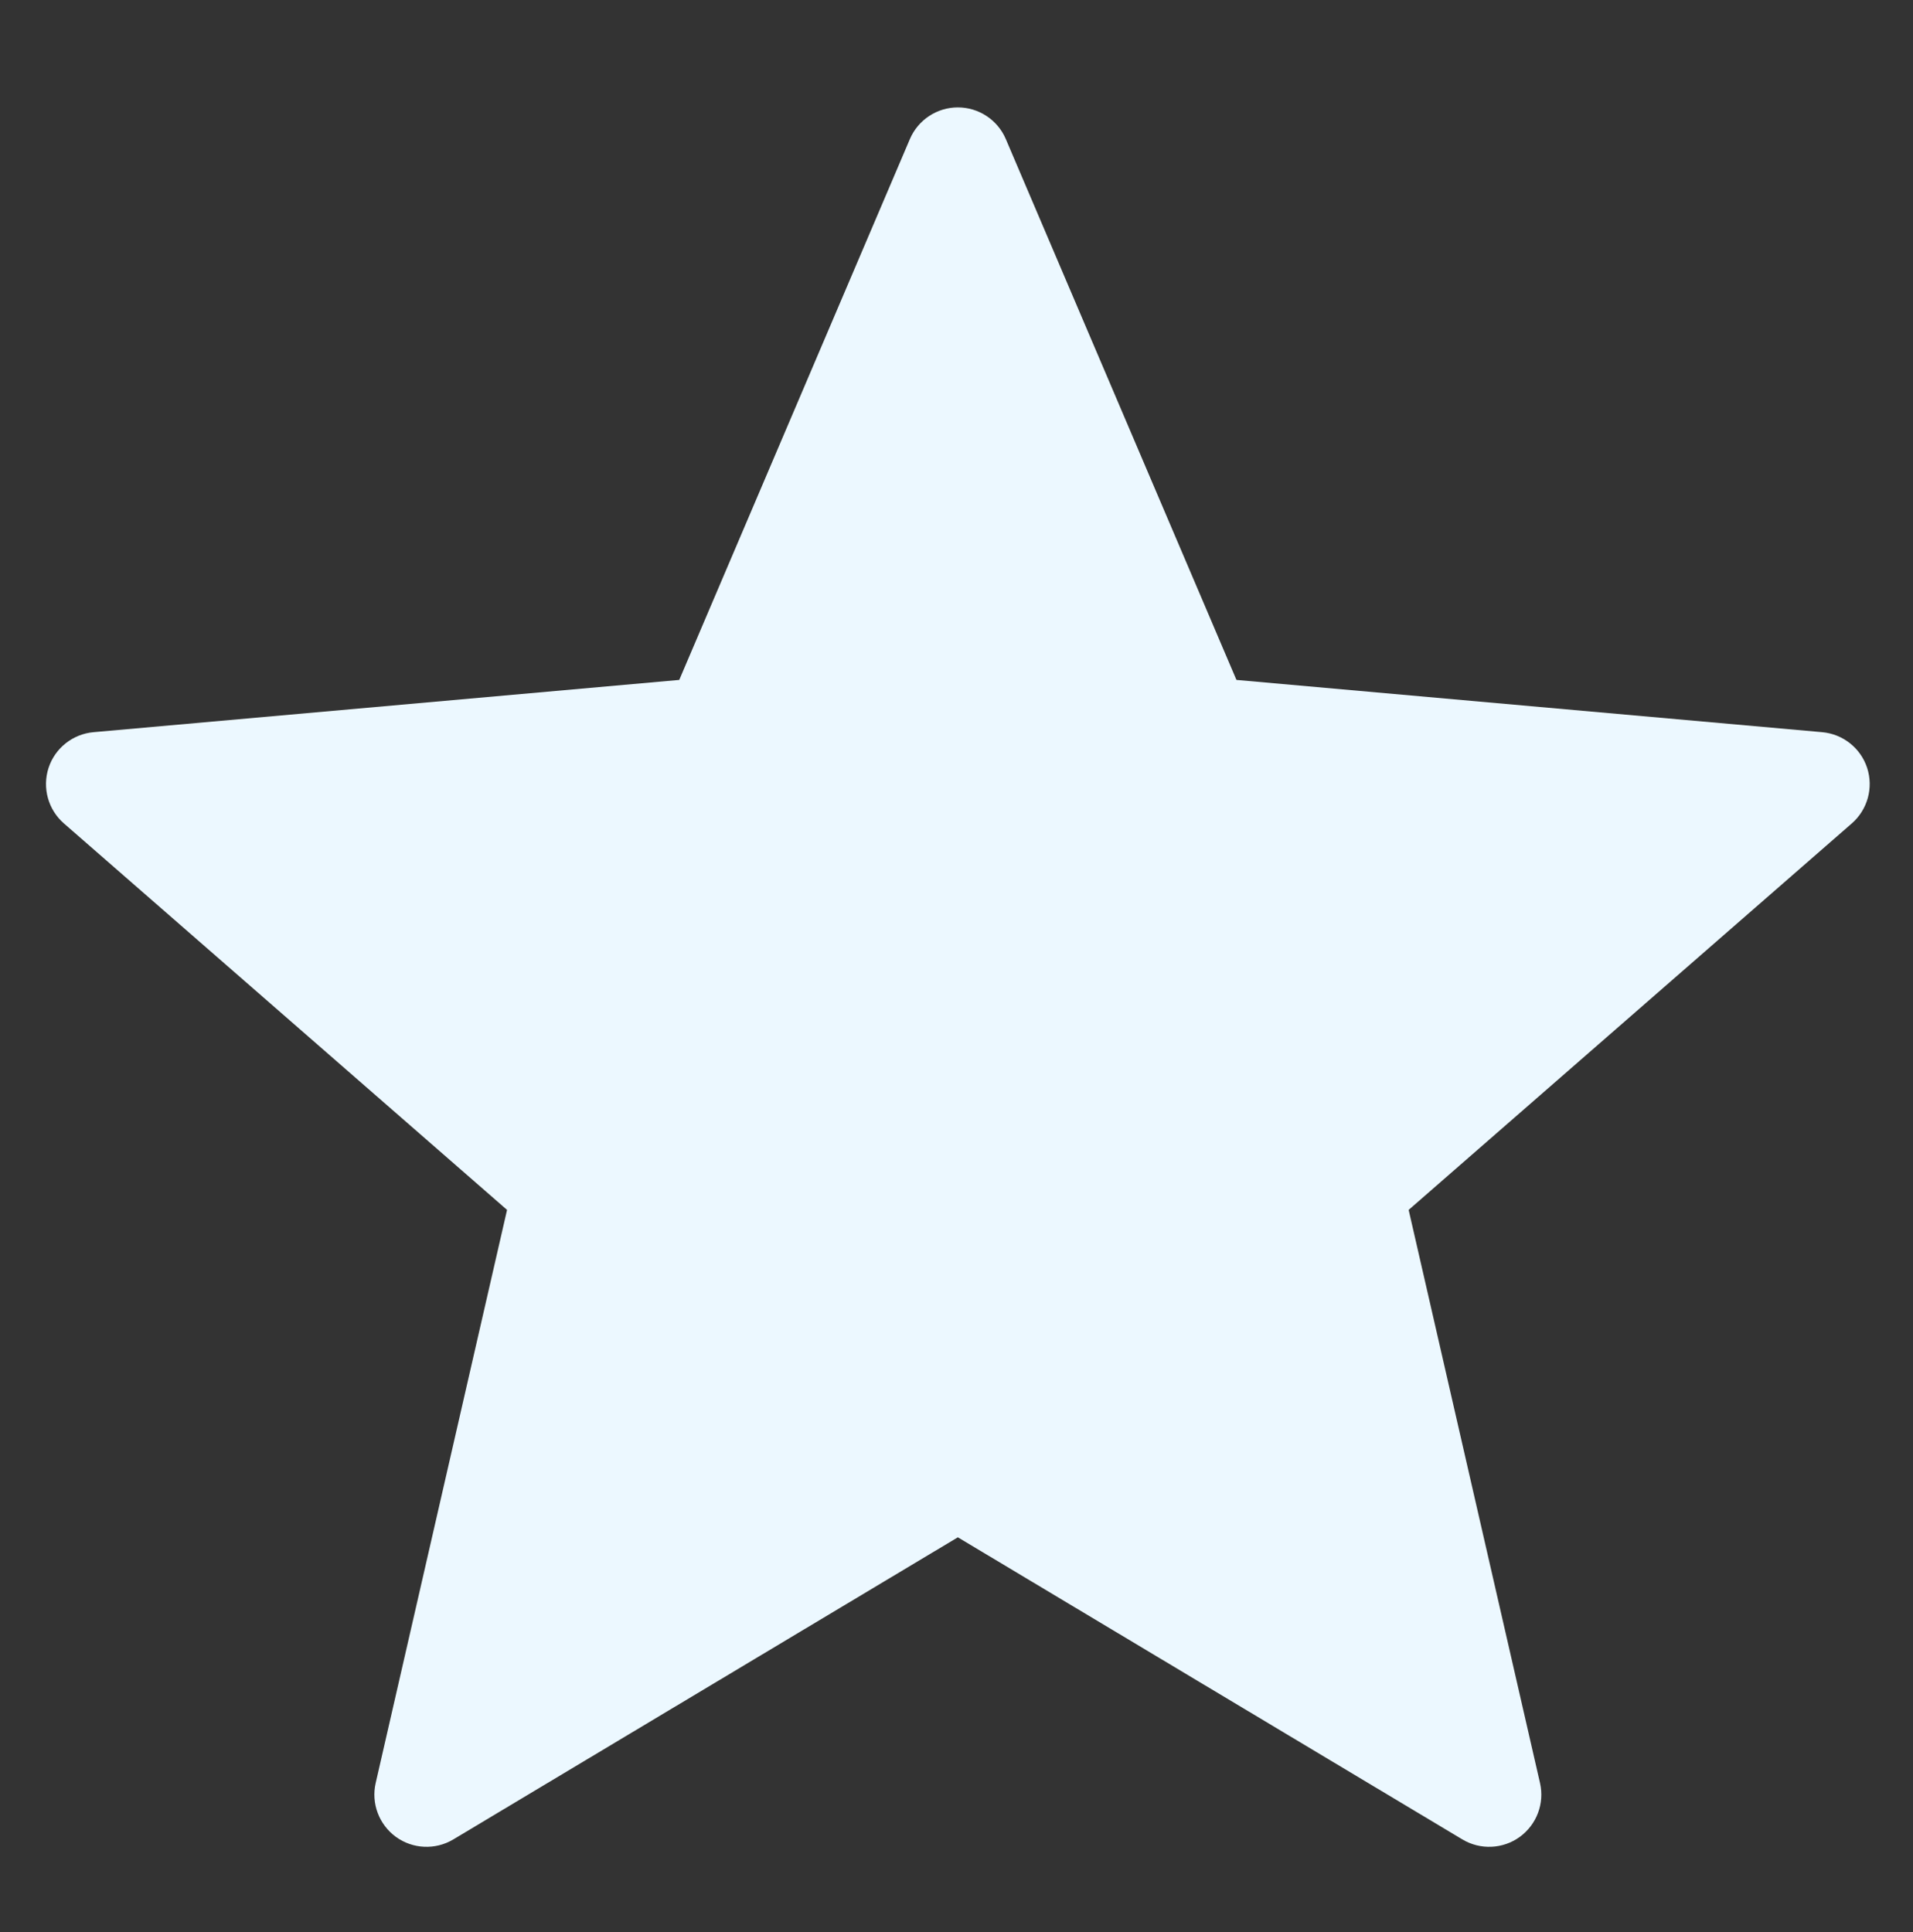 <?xml version="1.0" encoding="UTF-8" standalone="no"?>
<!DOCTYPE svg PUBLIC "-//W3C//DTD SVG 1.1//EN" "http://www.w3.org/Graphics/SVG/1.1/DTD/svg11.dtd">
<svg width="100%" height="100%" viewBox="0 0 100 101" version="1.1" xmlns="http://www.w3.org/2000/svg" xmlns:xlink="http://www.w3.org/1999/xlink" xml:space="preserve" xmlns:serif="http://www.serif.com/" style="fill-rule:evenodd;clip-rule:evenodd;stroke-linejoin:round;stroke-miterlimit:2;">
    <rect x="0" y="0" width="100" height="101" fill="#333333" stroke="none"/>
    <g id="light" transform="matrix(0.357,0,0,0.357,-1.539,1.043)">
        <rect x="4.308" y="-0.3" width="279.931" height="279.931" style="fill:none;"/>
        <g transform="matrix(1.693,0,0,1.693,-1244.22,-2149.68)">
            <path d="M816.161,1280.05C816.87,1278.39 818.503,1277.31 820.31,1277.31C822.117,1277.31 823.75,1278.39 824.459,1280.05L844.406,1326.83L895.064,1331.35C896.864,1331.51 898.395,1332.73 898.954,1334.44C899.512,1336.16 898.991,1338.05 897.628,1339.24L859.299,1372.67L870.66,1422.24C871.064,1424 870.377,1425.83 868.914,1426.9C867.452,1427.96 865.497,1428.05 863.946,1427.12L820.31,1400.99L776.674,1427.12C775.123,1428.05 773.168,1427.96 771.706,1426.9C770.243,1425.83 769.556,1424 769.96,1422.24L781.321,1372.67L742.992,1339.24C741.629,1338.05 741.108,1336.16 741.666,1334.44C742.225,1332.73 743.756,1331.51 745.556,1331.35L796.214,1326.83L816.161,1280.05Z" style="fill:rgb(236,248,255);"/>
        </g>
    </g>
</svg>
